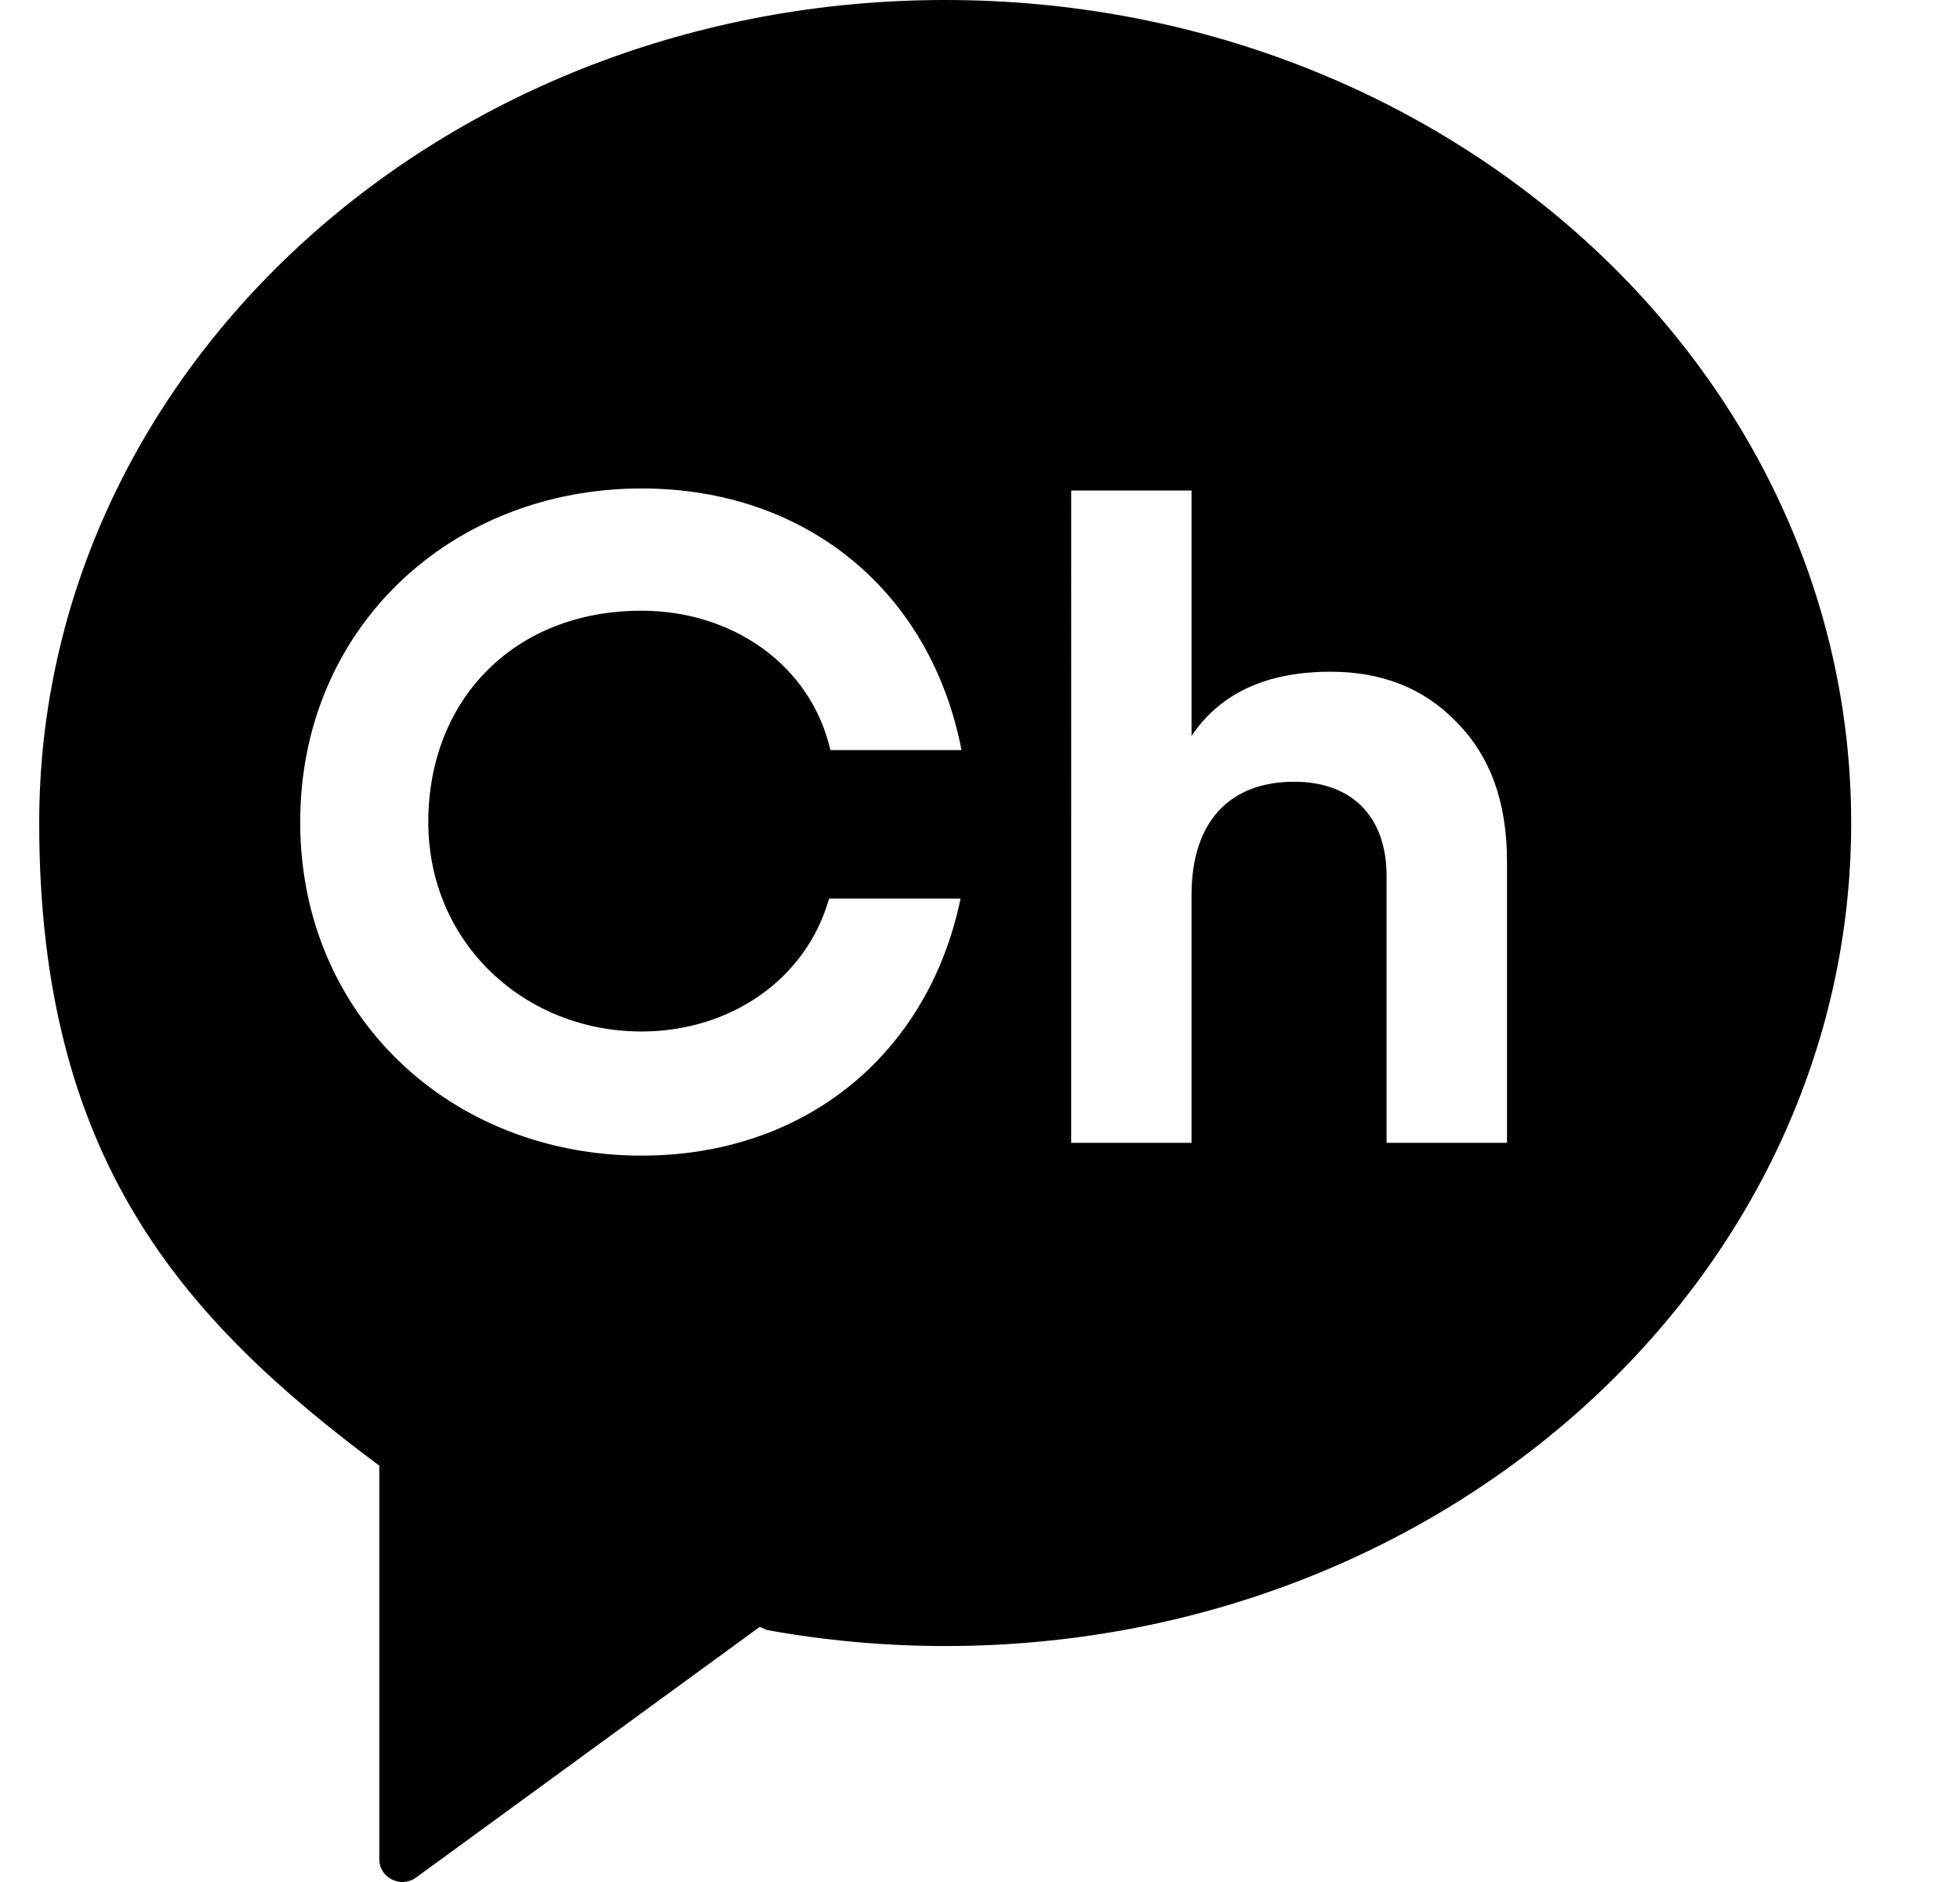 <svg xmlns="http://www.w3.org/2000/svg" width="25" height="24" fill="none" viewBox="0 0 25 24">
    <path fill="#000" d="M12.056 0C5.674 0 .5 4.698.5 10.495c0 4.28 1.826 6.324 4.326 8.187l.012.005v5.024c0 .237.275.373.469.232l4.383-3.196.094.04c.735.133 1.495.204 2.272.204 6.382 0 11.556-4.699 11.556-10.496C23.612 4.698 18.438 0 12.056 0zM8.182 13.154c1.133 0 2.102-.665 2.393-1.695h1.677c-.41 1.98-1.98 3.278-4.068 3.278-2.43 0-4.355-1.779-4.355-4.254 0-2.476 1.925-4.254 4.355-4.254 2.11 0 3.69 1.323 4.08 3.336h-1.672c-.254-1.094-1.257-1.777-2.41-1.777-1.632 0-2.719 1.143-2.719 2.694 0 1.55 1.235 2.672 2.72 2.672zm11.04 1.42h-1.536v-3.4c0-.784-.464-1.205-1.178-1.205-.798 0-1.31.48-1.31 1.449v3.156h-1.535V6.255h1.535v3.13c.37-.55.964-.819 1.774-.819.654 0 1.19.21 1.607.643.428.433.643 1.016.643 1.776v3.589z"/>
</svg>
